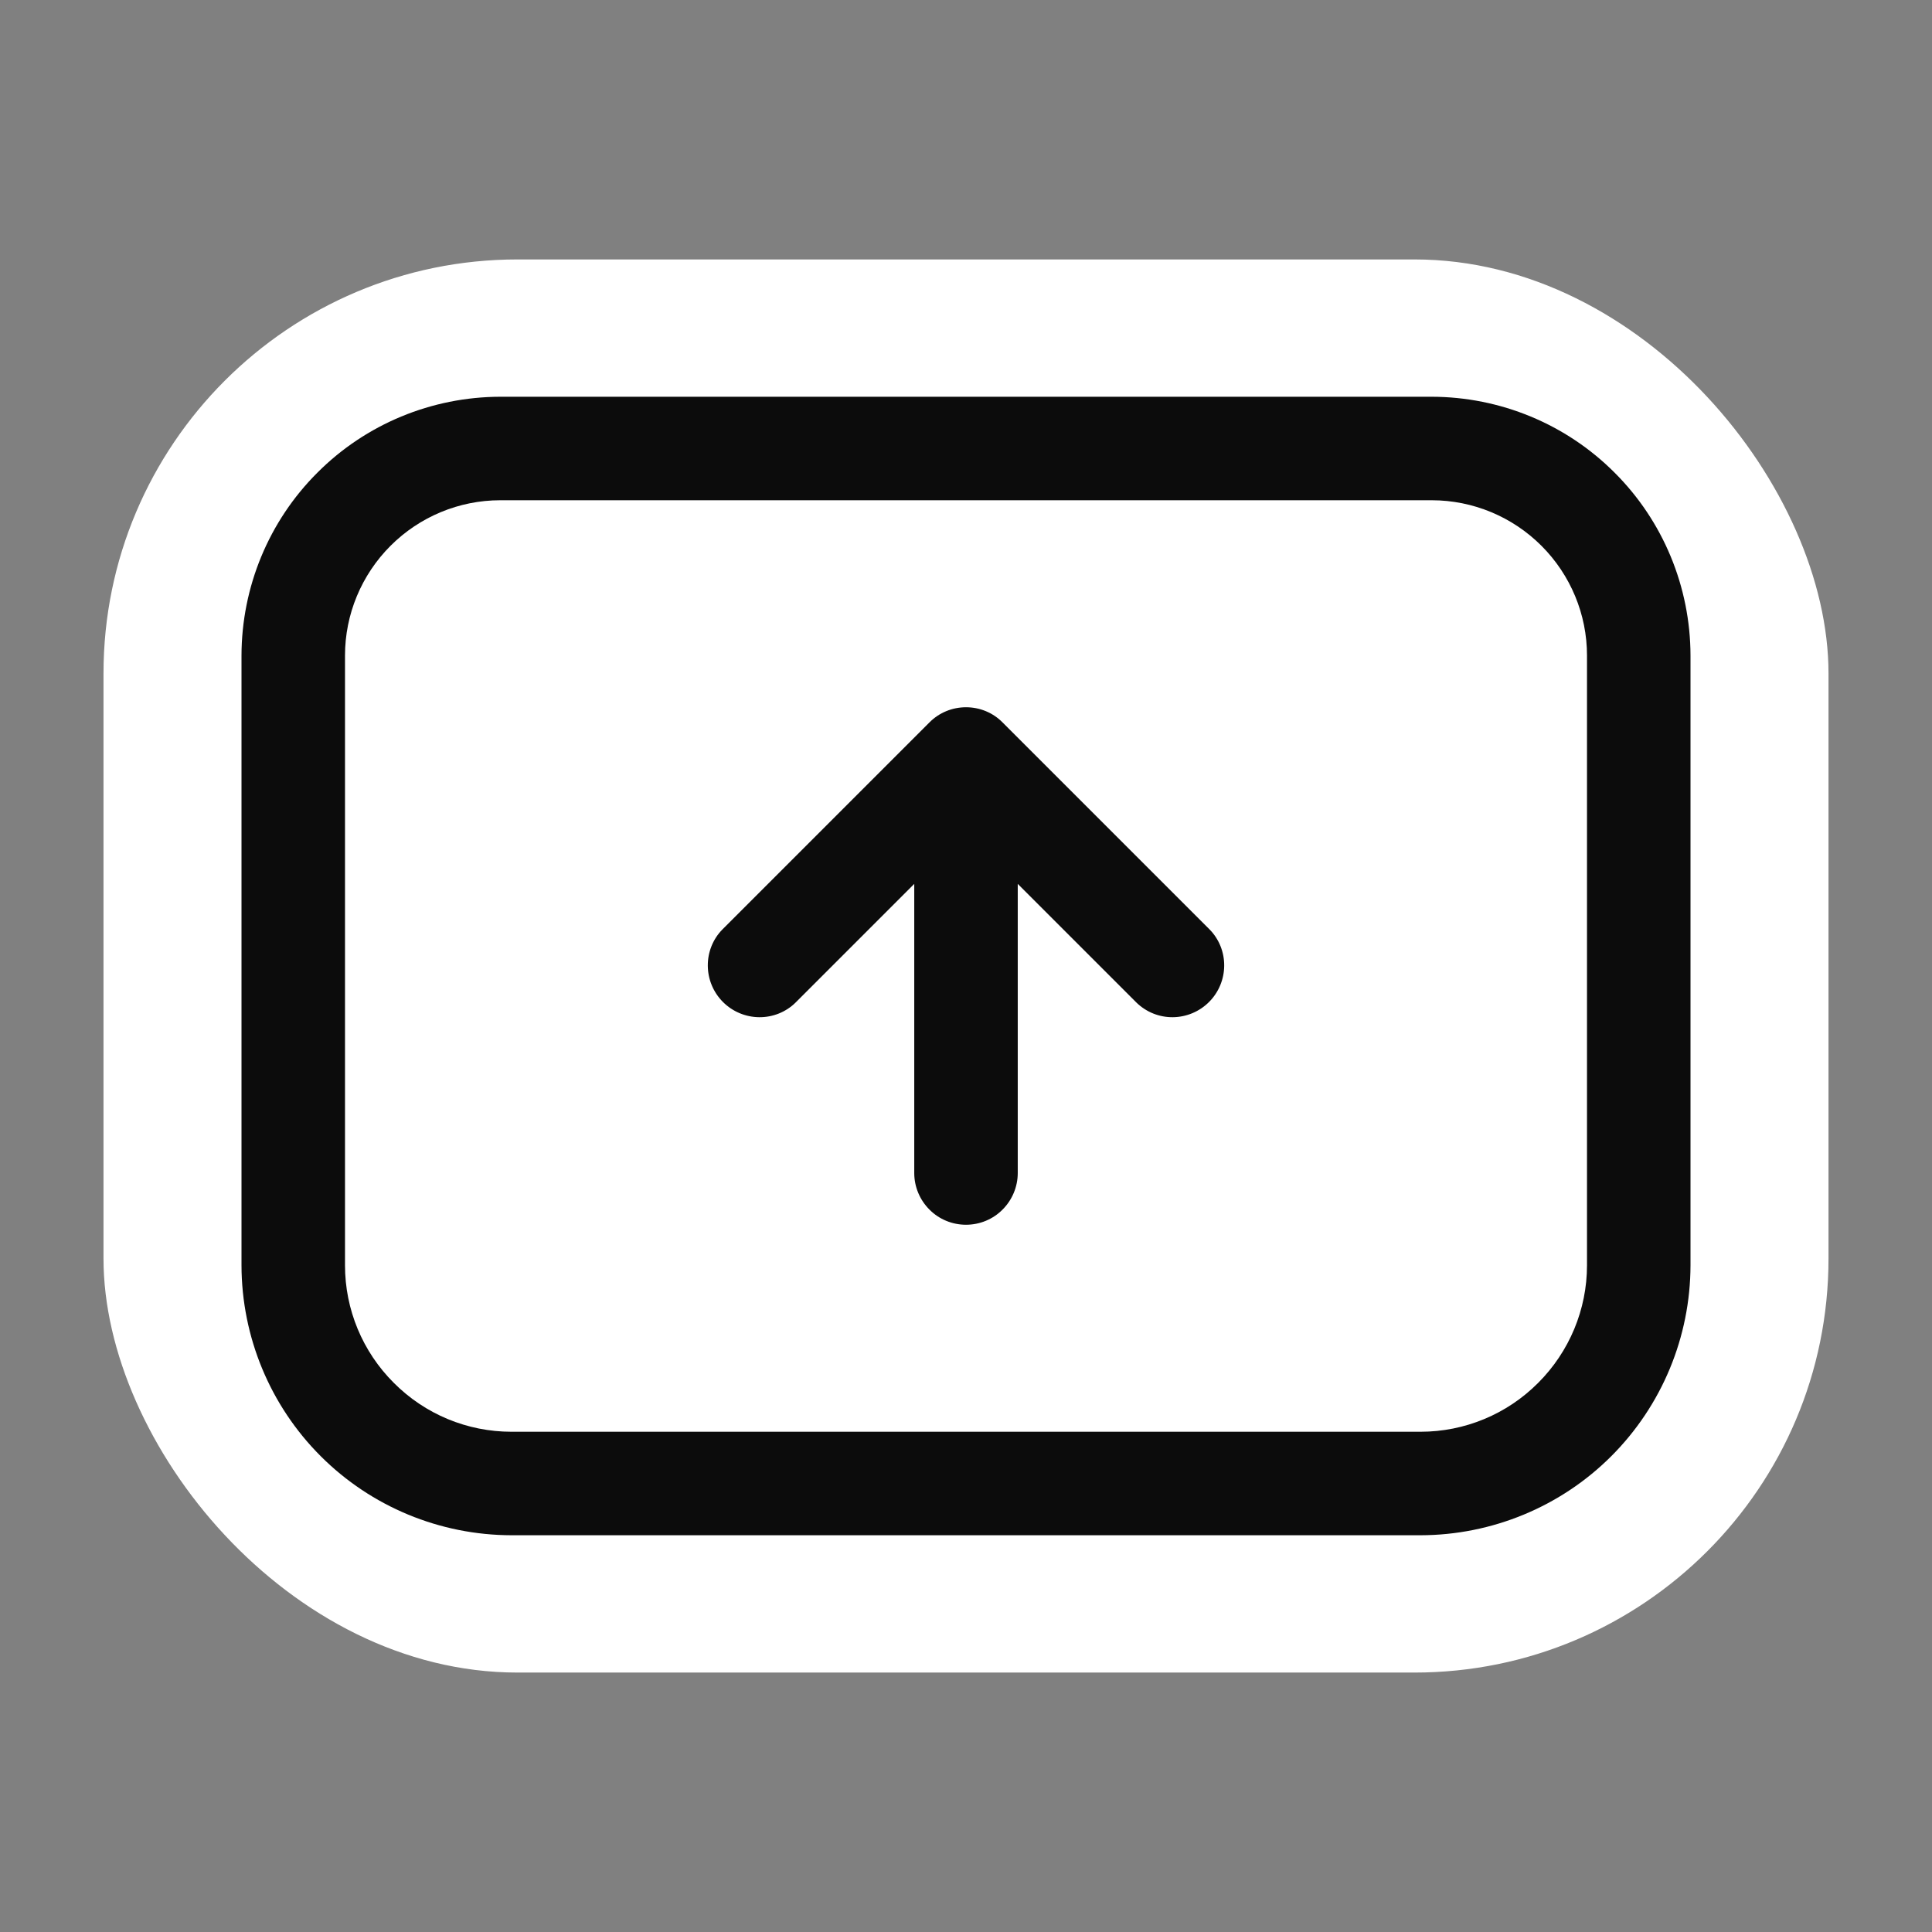 <svg width="14" height="14" viewBox="0 0 14 14" fill="none" xmlns="http://www.w3.org/2000/svg">
<rect x="0" y="0" width="14" height="14" fill="#808080" stroke="none"/>
<rect x="0.75" y="1.88" width="12.5" height="10.24" rx="3" fill="white"/>
<path d="M10.375 2.875H3.625C3.128 2.876 2.651 3.073 2.3 3.425C1.948 3.776 1.751 4.253 1.75 4.75V9.169C1.751 9.688 1.957 10.185 2.324 10.552C2.69 10.918 3.187 11.124 3.706 11.125H10.294C10.812 11.124 11.31 10.918 11.676 10.552C12.043 10.185 12.249 9.688 12.25 9.169V4.75C12.249 4.253 12.052 3.776 11.7 3.425C11.349 3.073 10.872 2.876 10.375 2.875ZM11.5 9.169C11.5 9.489 11.372 9.795 11.146 10.021C10.92 10.248 10.614 10.375 10.294 10.375H3.706C3.386 10.375 3.08 10.248 2.854 10.021C2.627 9.795 2.5 9.489 2.5 9.169V4.75C2.5 4.452 2.619 4.166 2.83 3.955C3.041 3.744 3.327 3.625 3.625 3.625H10.375C10.673 3.625 10.959 3.744 11.17 3.955C11.381 4.166 11.5 4.452 11.5 4.75V9.169Z" fill="black" fill-opacity="0.95"/>
<path d="M7.265 5.235C7.195 5.164 7.1 5.125 7 5.125C6.901 5.125 6.805 5.164 6.735 5.235L5.235 6.735C5.166 6.805 5.128 6.9 5.129 6.999C5.13 7.097 5.169 7.191 5.239 7.261C5.309 7.331 5.403 7.37 5.501 7.371C5.6 7.372 5.695 7.334 5.765 7.265L6.625 6.405V8.5C6.625 8.6 6.665 8.695 6.735 8.765C6.805 8.836 6.901 8.875 7 8.875C7.099 8.875 7.195 8.836 7.265 8.765C7.335 8.695 7.375 8.6 7.375 8.5V6.405L8.235 7.265C8.306 7.334 8.4 7.372 8.499 7.371C8.597 7.37 8.691 7.331 8.761 7.261C8.831 7.191 8.87 7.097 8.871 6.999C8.872 6.9 8.834 6.805 8.765 6.735L7.265 5.235Z" fill="black" fill-opacity="0.95"/>
</svg>
